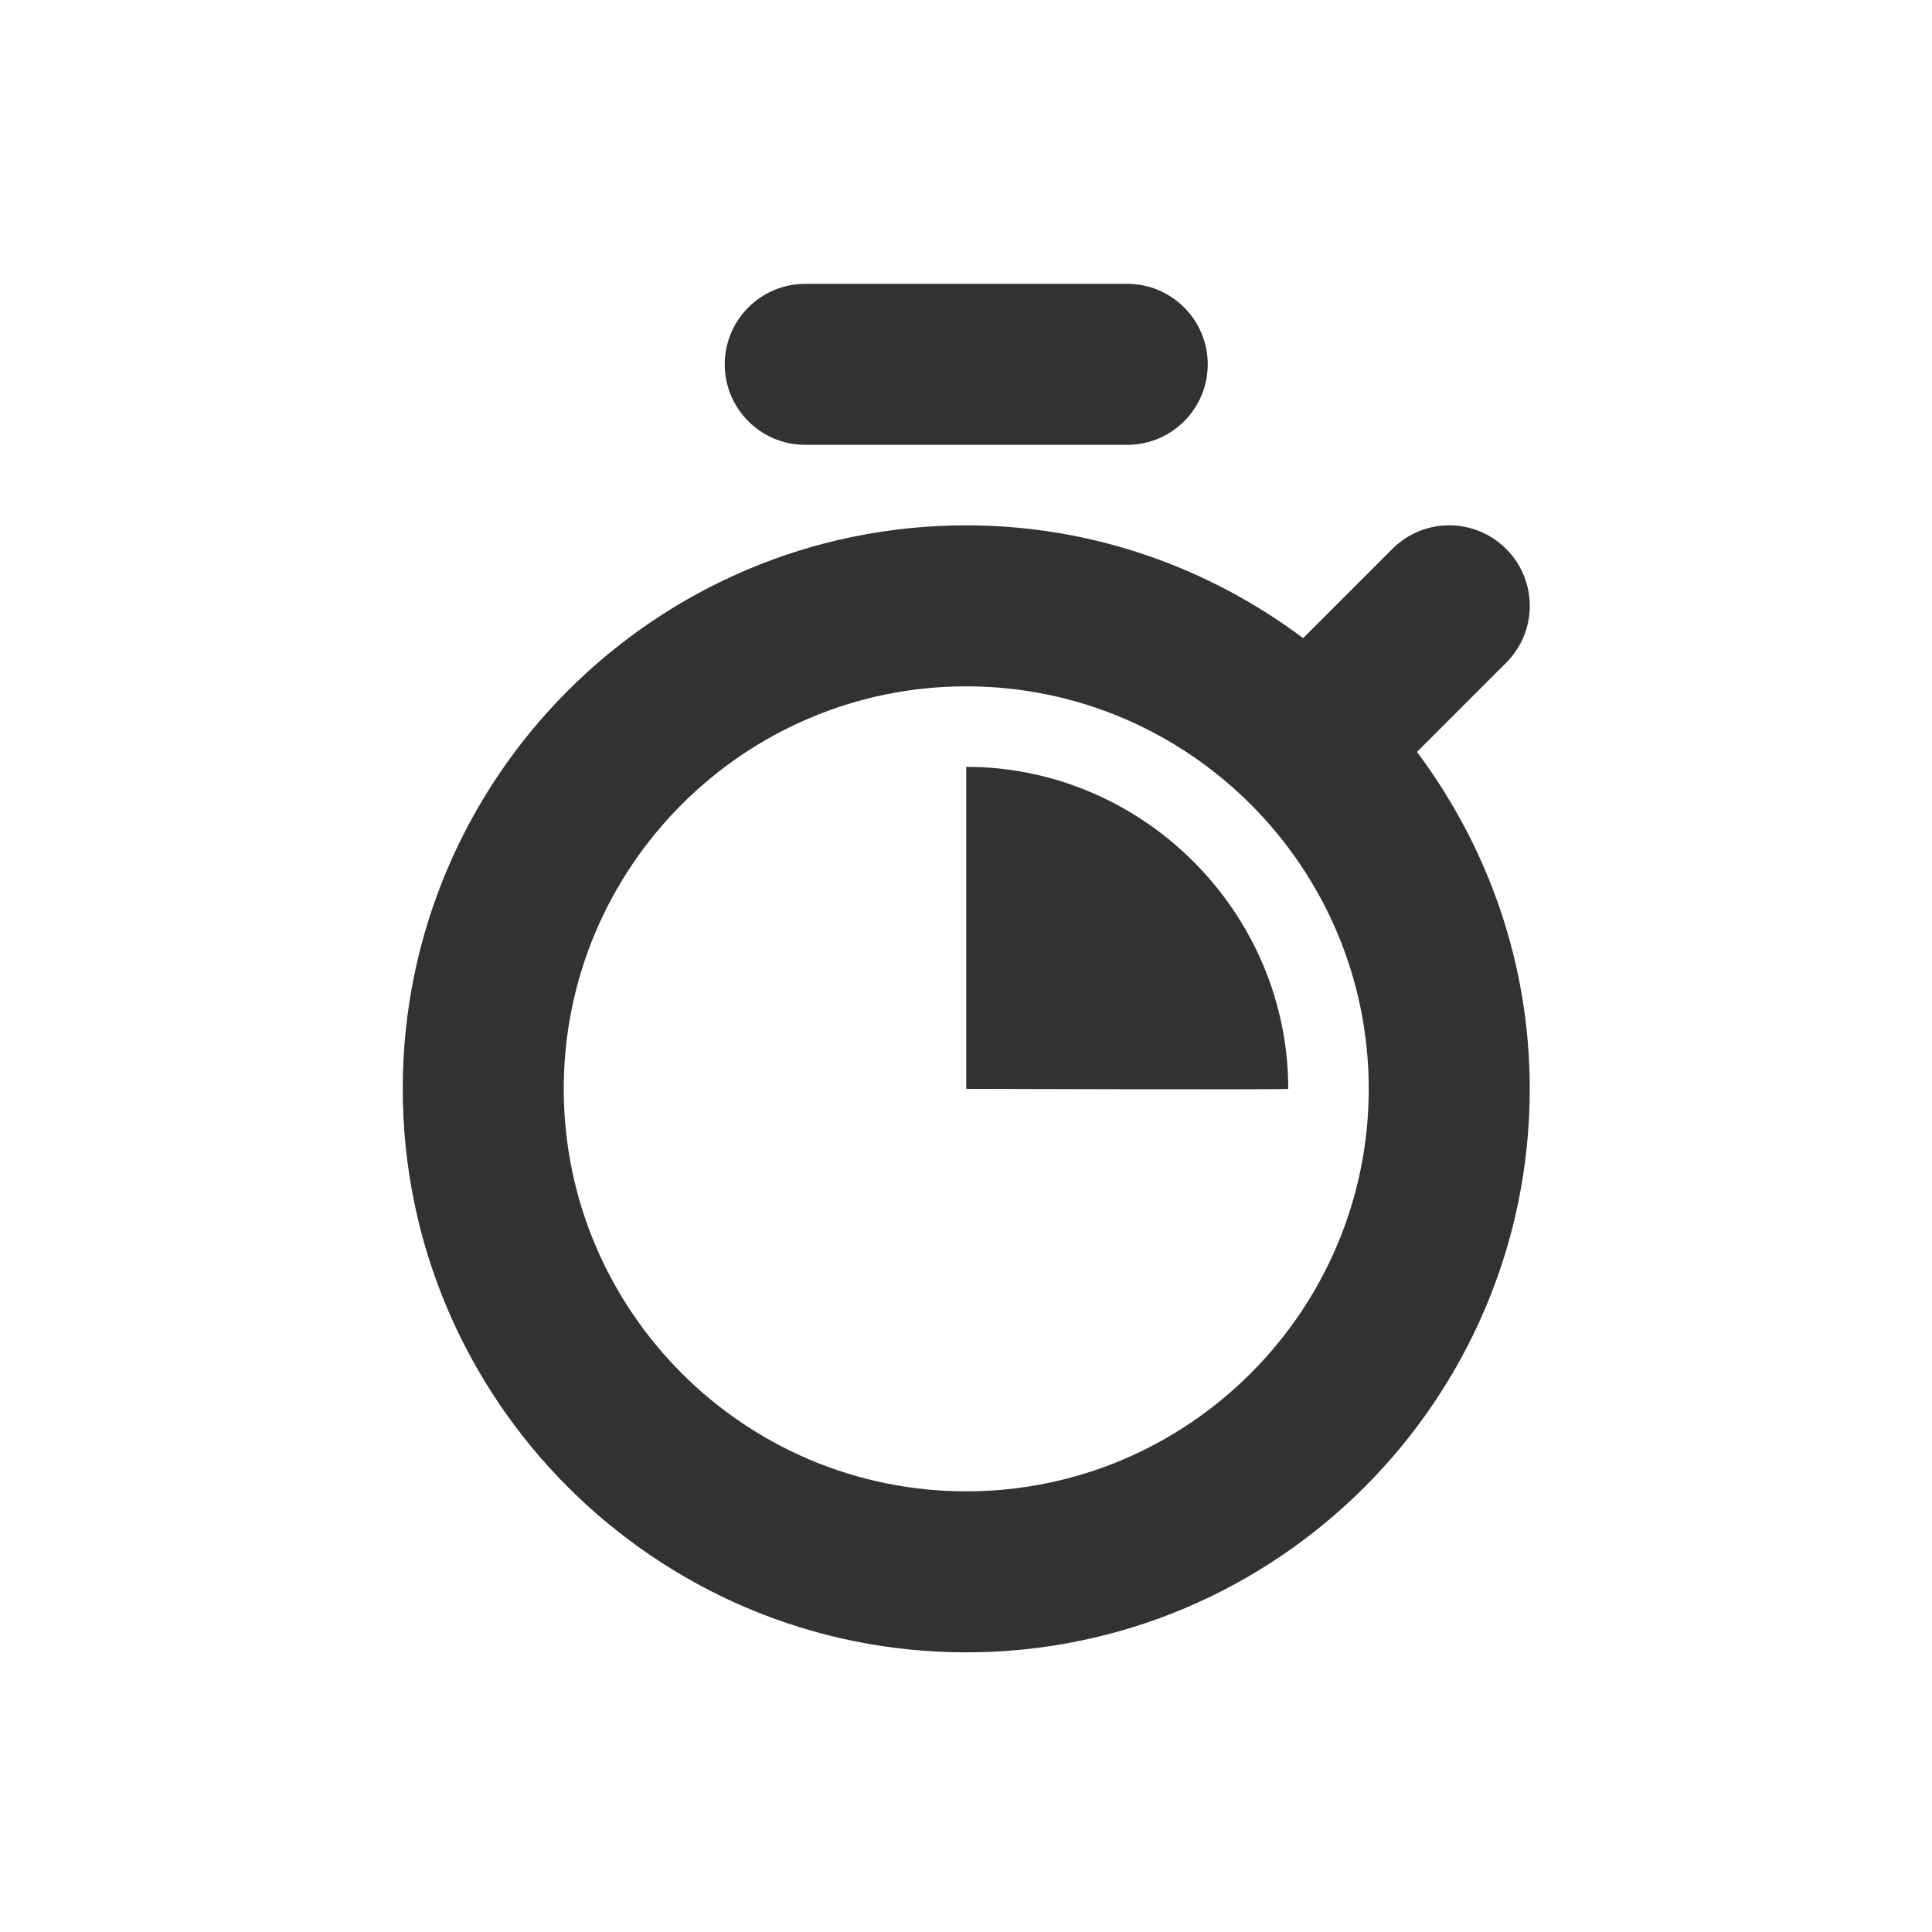 <svg width="24" height="24" viewBox="0 0 24 24" fill="none" xmlns="http://www.w3.org/2000/svg">
<path fill-rule="evenodd" clip-rule="evenodd" d="M12.003 18.526C9.246 18.526 7.003 16.283 7.003 13.526C7.003 10.769 9.246 8.526 12.003 8.526C14.76 8.526 17.003 10.769 17.003 13.526C17.003 16.283 14.76 18.526 12.003 18.526ZM18.71 8.233C19.101 7.842 19.101 7.21 18.71 6.819C18.319 6.428 17.687 6.428 17.296 6.819L16.188 7.927C15.019 7.052 13.573 6.526 12.003 6.526C8.143 6.526 5.003 9.666 5.003 13.526C5.003 17.386 8.143 20.526 12.003 20.526C15.863 20.526 19.003 17.386 19.003 13.526C19.003 11.956 18.477 10.51 17.602 9.341L18.71 8.233ZM12.003 13.526C12.003 13.526 16.003 13.539 16.003 13.526C16.003 11.332 14.197 9.526 12.003 9.526V13.526ZM10.003 5.526H14.003C14.555 5.526 15.003 5.078 15.003 4.526C15.003 3.974 14.555 3.526 14.003 3.526H10.003C9.451 3.526 9.003 3.974 9.003 4.526C9.003 5.078 9.451 5.526 10.003 5.526Z" fill="#323232"/>
</svg>
